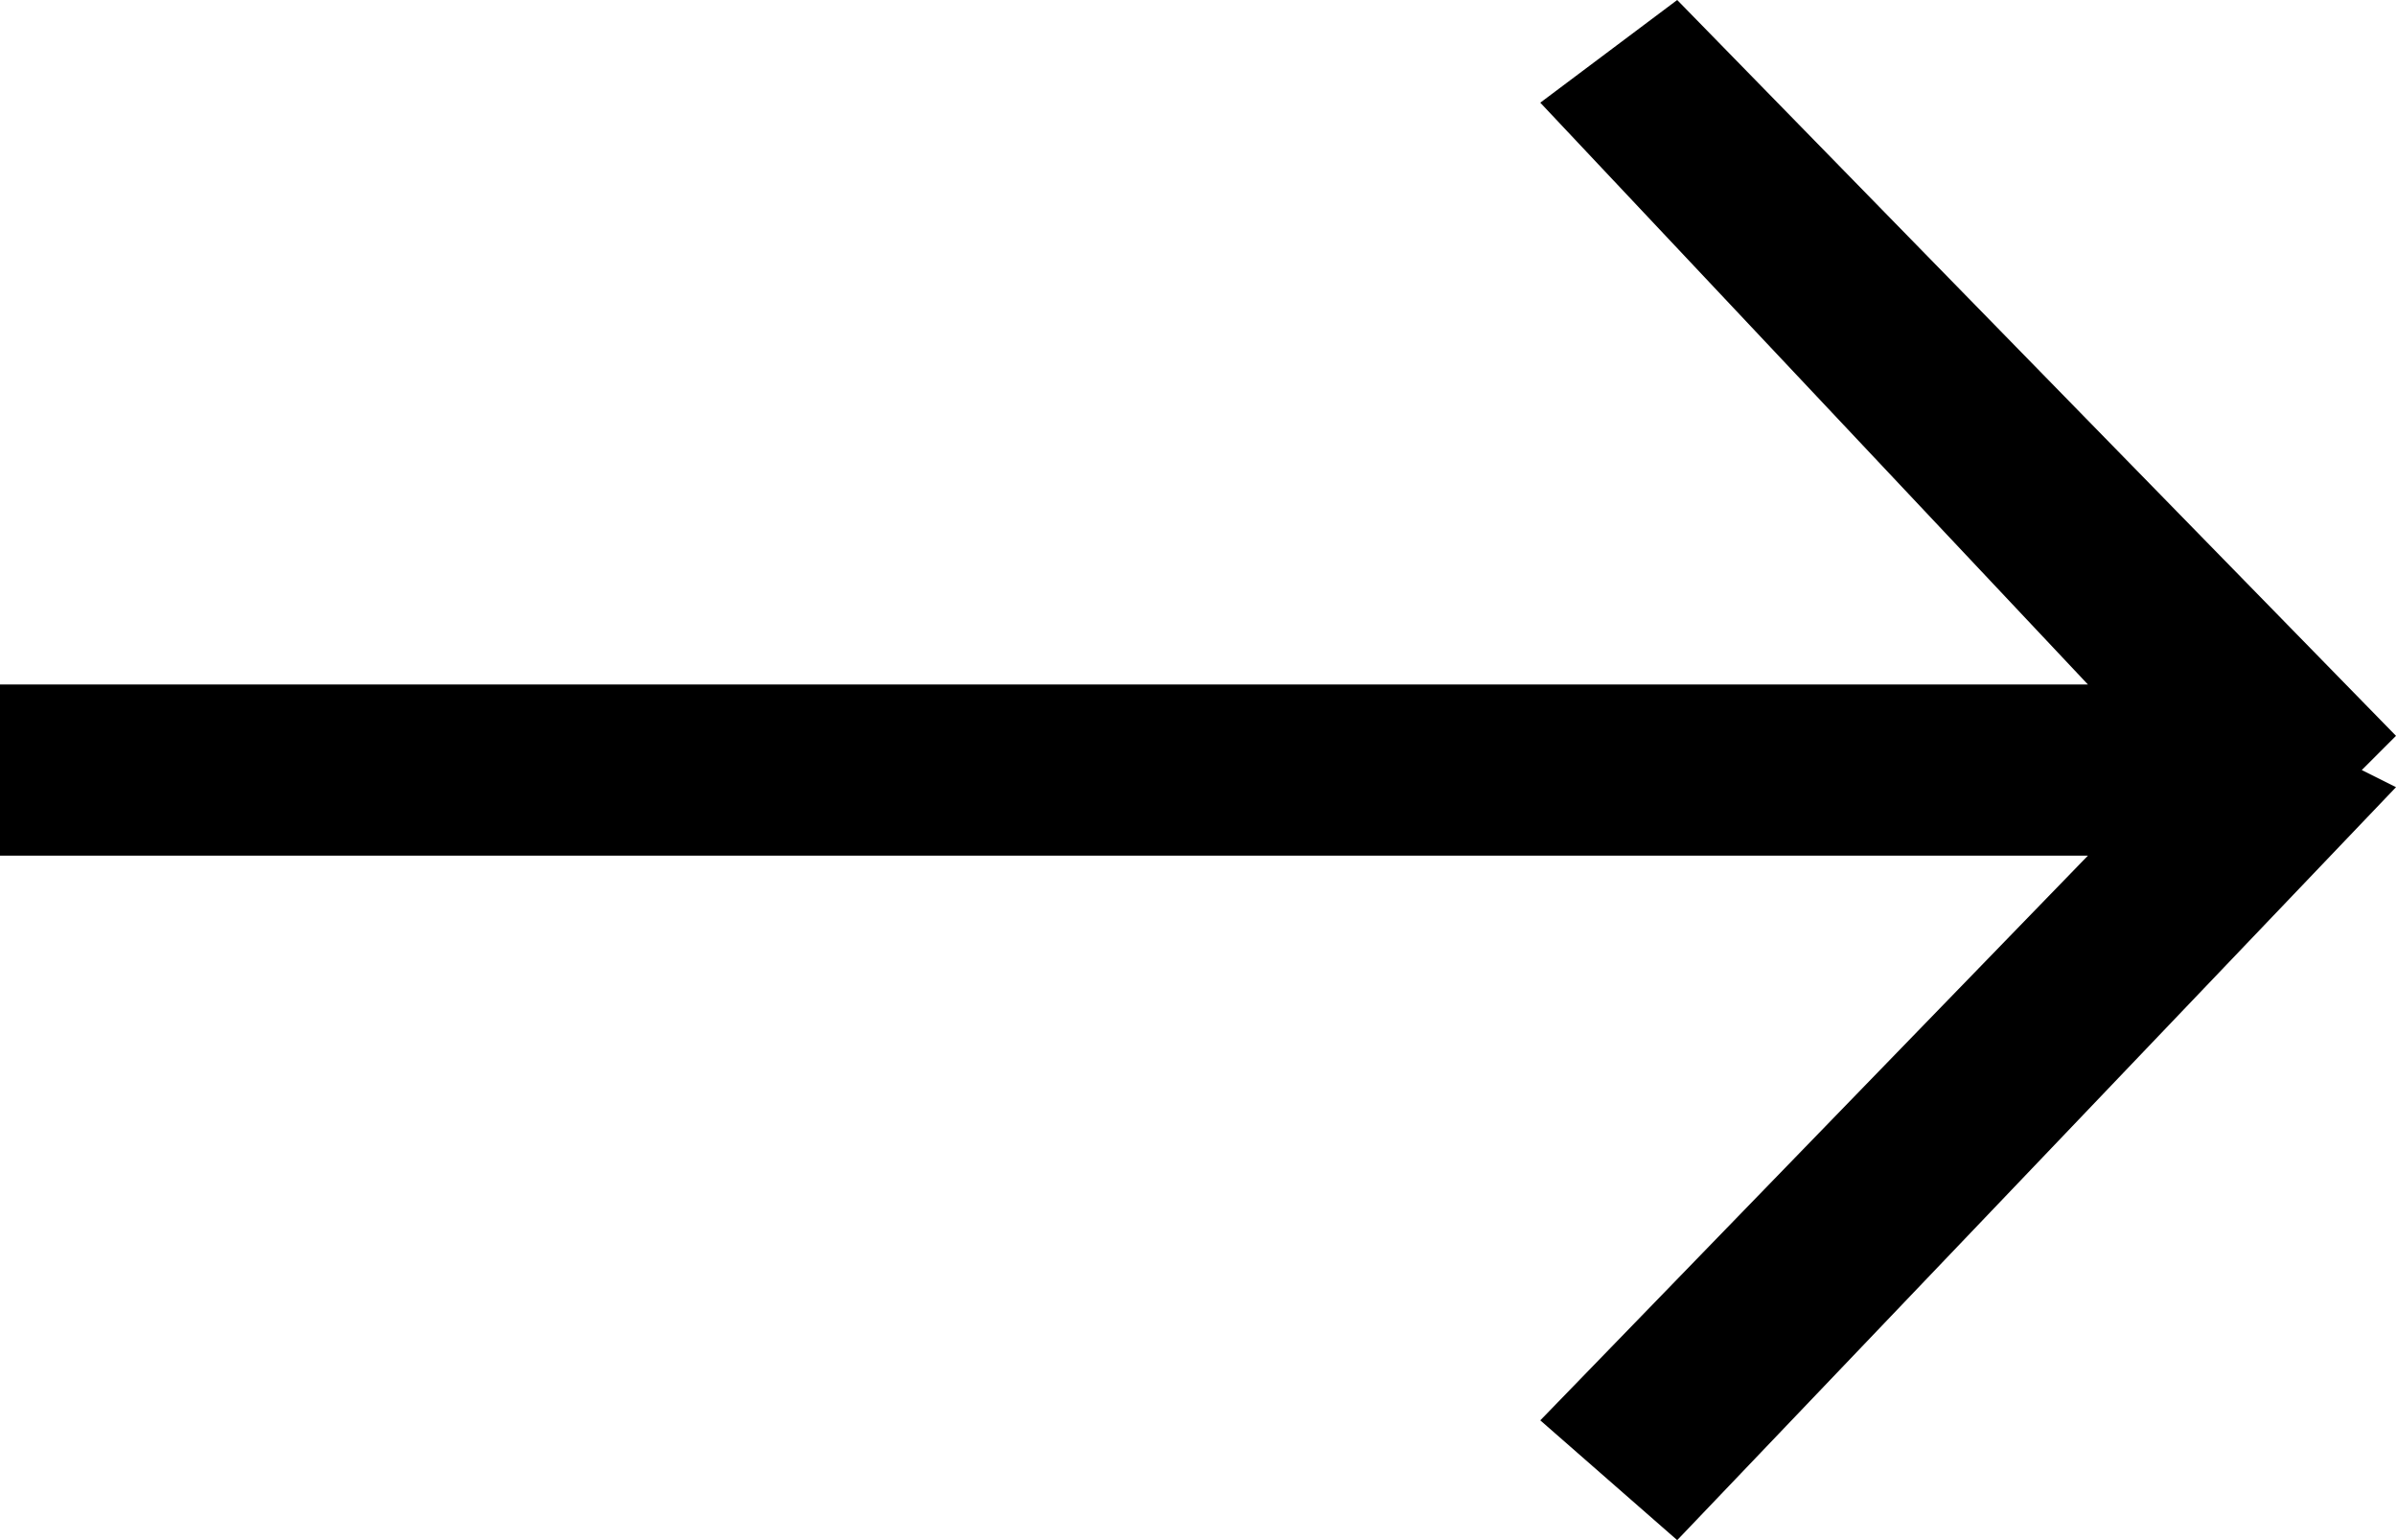 <?xml version="1.0" encoding="utf-8"?>
<?xml-stylesheet type="text/css" href="../styles/style.css"?>
<!-- Generator: Adobe Illustrator 19.2.1, SVG Export Plug-In . SVG Version: 6.00 Build 0)  -->
<svg class="svg1" version="1.1" xmlns="http://www.w3.org/2000/svg" xmlns:xlink="http://www.w3.org/1999/xlink" x="0px" y="0px"
	 viewBox="0 0 14 9" xml:space="preserve">
		<polygon points="14,4.3 9.8,0 9,0.6 12.2,4 0,4 0,5 12.2,5 9,8.3 9.8,9 14,4.6 13.8,4.5"/>
</svg>
